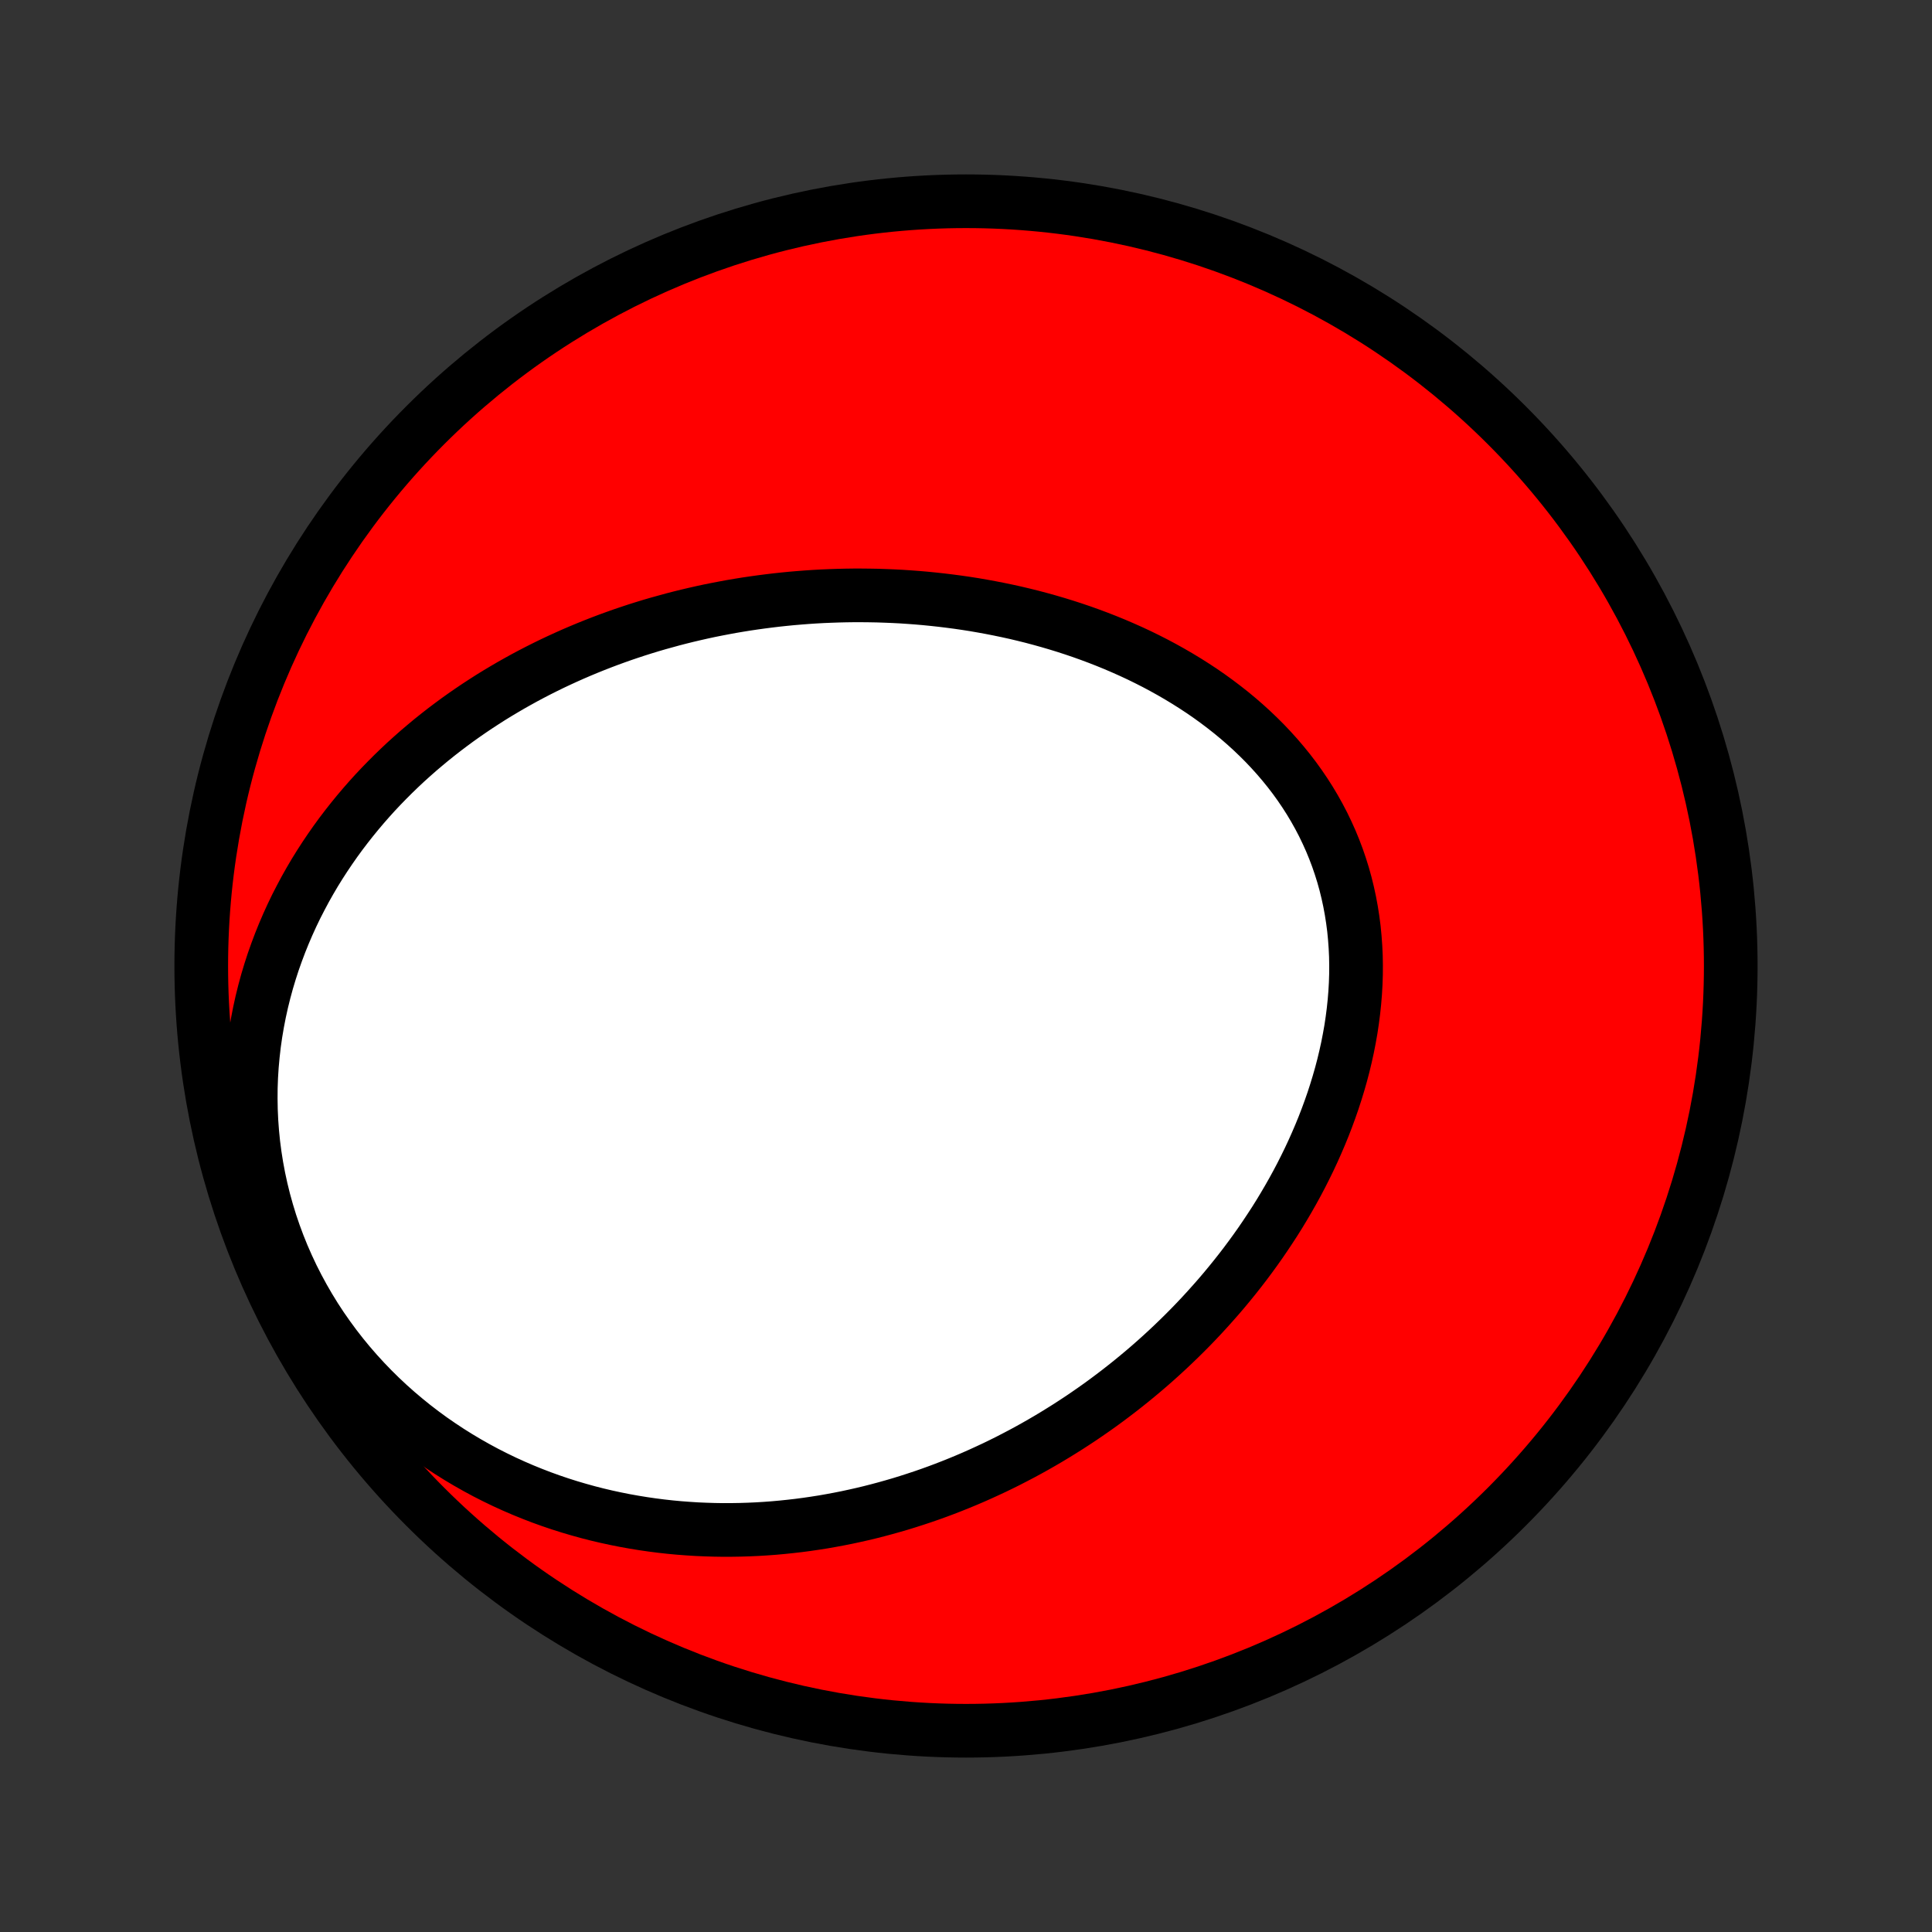 <?xml version="1.0" encoding="utf-8" standalone="no"?>
<!DOCTYPE svg PUBLIC "-//W3C//DTD SVG 1.1//EN"
  "http://www.w3.org/Graphics/SVG/1.1/DTD/svg11.dtd">
<!-- Created with matplotlib (http://matplotlib.org/) -->
<svg height="72pt" version="1.1" viewBox="0 0 72 72" width="72pt" xmlns="http://www.w3.org/2000/svg" xmlns:xlink="http://www.w3.org/1999/xlink">
 <rect x="0" y="0" width="72" height="72" fill="#333333" stroke="none"/>
 <defs>
  <style type="text/css">
*{stroke-linecap:butt;stroke-linejoin:round;}
  </style>
 </defs>
 <g id="figure_1">
  <g id="patch_1">
   <path d="
M0 72
L72 72
L72 0
L0 0
z
" style="fill:none;"/>
  </g>
  <g id="axes_1">
   <g id="PatchCollection_1">
    <defs>
     <path d="
M36 -7.5
C43.558 -7.5 50.808 -10.503 56.153 -15.848
C61.497 -21.192 64.5 -28.442 64.5 -36
C64.5 -43.558 61.497 -50.808 56.153 -56.153
C50.808 -61.497 43.558 -64.5 36 -64.5
C28.442 -64.5 21.192 -61.497 15.848 -56.153
C10.503 -50.808 7.5 -43.558 7.5 -36
C7.5 -28.442 10.503 -21.192 15.848 -15.848
C21.192 -10.503 28.442 -7.5 36 -7.5
z
" id="C0_0_a811fe30f3"/>
     <path d="
M25.075 -48.917
L25.346 -48.987
L25.617 -49.054
L25.889 -49.118
L26.163 -49.18
L26.436 -49.239
L26.711 -49.294
L26.987 -49.347
L27.263 -49.398
L27.54 -49.445
L27.818 -49.49
L28.097 -49.531
L28.377 -49.57
L28.658 -49.606
L28.94 -49.64
L29.223 -49.67
L29.506 -49.698
L29.791 -49.722
L30.076 -49.744
L30.363 -49.763
L30.65 -49.779
L30.939 -49.791
L31.228 -49.801
L31.519 -49.808
L31.811 -49.812
L32.103 -49.812
L32.397 -49.809
L32.691 -49.804
L32.987 -49.794
L33.284 -49.782
L33.581 -49.767
L33.88 -49.747
L34.179 -49.725
L34.48 -49.699
L34.781 -49.669
L35.083 -49.636
L35.386 -49.599
L35.691 -49.559
L35.995 -49.515
L36.301 -49.467
L36.607 -49.414
L36.914 -49.358
L37.221 -49.298
L37.529 -49.234
L37.838 -49.166
L38.146 -49.093
L38.456 -49.016
L38.765 -48.934
L39.074 -48.848
L39.384 -48.757
L39.693 -48.662
L40.002 -48.562
L40.311 -48.457
L40.619 -48.347
L40.927 -48.232
L41.234 -48.112
L41.54 -47.987
L41.845 -47.856
L42.148 -47.721
L42.451 -47.58
L42.751 -47.433
L43.05 -47.281
L43.346 -47.123
L43.641 -46.959
L43.932 -46.79
L44.221 -46.615
L44.507 -46.434
L44.79 -46.248
L45.069 -46.055
L45.344 -45.856
L45.615 -45.651
L45.882 -45.441
L46.144 -45.224
L46.401 -45.001
L46.652 -44.773
L46.898 -44.538
L47.139 -44.297
L47.372 -44.051
L47.6 -43.798
L47.82 -43.54
L48.034 -43.276
L48.24 -43.007
L48.438 -42.732
L48.629 -42.451
L48.811 -42.166
L48.985 -41.875
L49.15 -41.58
L49.307 -41.28
L49.454 -40.975
L49.593 -40.666
L49.722 -40.353
L49.842 -40.036
L49.952 -39.715
L50.053 -39.392
L50.144 -39.065
L50.225 -38.735
L50.297 -38.403
L50.359 -38.068
L50.412 -37.731
L50.456 -37.393
L50.489 -37.053
L50.514 -36.712
L50.53 -36.37
L50.536 -36.028
L50.534 -35.685
L50.523 -35.342
L50.503 -34.999
L50.475 -34.657
L50.439 -34.315
L50.395 -33.975
L50.344 -33.635
L50.284 -33.297
L50.218 -32.96
L50.144 -32.624
L50.064 -32.291
L49.977 -31.96
L49.883 -31.631
L49.783 -31.304
L49.678 -30.98
L49.566 -30.659
L49.449 -30.34
L49.327 -30.024
L49.199 -29.711
L49.066 -29.401
L48.929 -29.094
L48.787 -28.79
L48.64 -28.49
L48.49 -28.193
L48.335 -27.899
L48.176 -27.609
L48.013 -27.322
L47.847 -27.039
L47.678 -26.759
L47.505 -26.483
L47.328 -26.211
L47.149 -25.942
L46.967 -25.676
L46.782 -25.414
L46.594 -25.156
L46.404 -24.901
L46.211 -24.65
L46.015 -24.402
L45.818 -24.159
L45.618 -23.918
L45.416 -23.681
L45.211 -23.448
L45.005 -23.218
L44.797 -22.991
L44.587 -22.768
L44.375 -22.548
L44.161 -22.332
L43.945 -22.119
L43.728 -21.91
L43.509 -21.703
L43.288 -21.5
L43.066 -21.3
L42.843 -21.104
L42.618 -20.911
L42.391 -20.721
L42.163 -20.534
L41.933 -20.35
L41.702 -20.169
L41.47 -19.992
L41.236 -19.817
L41.001 -19.645
L40.764 -19.477
L40.526 -19.312
L40.287 -19.149
L40.046 -18.99
L39.804 -18.833
L39.56 -18.68
L39.315 -18.529
L39.069 -18.381
L38.821 -18.236
L38.572 -18.094
L38.322 -17.955
L38.07 -17.819
L37.816 -17.686
L37.562 -17.555
L37.306 -17.428
L37.048 -17.303
L36.788 -17.182
L36.528 -17.063
L36.266 -16.947
L36.002 -16.834
L35.736 -16.724
L35.469 -16.617
L35.201 -16.513
L34.931 -16.412
L34.659 -16.314
L34.385 -16.219
L34.11 -16.128
L33.833 -16.039
L33.554 -15.953
L33.273 -15.871
L32.991 -15.792
L32.707 -15.716
L32.421 -15.643
L32.133 -15.574
L31.844 -15.509
L31.552 -15.446
L31.259 -15.388
L30.963 -15.333
L30.666 -15.281
L30.366 -15.234
L30.065 -15.19
L29.762 -15.15
L29.457 -15.115
L29.149 -15.083
L28.84 -15.055
L28.529 -15.032
L28.216 -15.013
L27.9 -14.999
L27.583 -14.989
L27.264 -14.984
L26.943 -14.983
L26.619 -14.988
L26.294 -14.998
L25.967 -15.012
L25.639 -15.033
L25.308 -15.058
L24.976 -15.089
L24.642 -15.126
L24.306 -15.169
L23.968 -15.218
L23.63 -15.273
L23.289 -15.334
L22.948 -15.402
L22.605 -15.476
L22.261 -15.557
L21.916 -15.645
L21.57 -15.741
L21.224 -15.843
L20.877 -15.953
L20.529 -16.071
L20.182 -16.196
L19.834 -16.33
L19.487 -16.471
L19.14 -16.621
L18.793 -16.779
L18.448 -16.946
L18.103 -17.121
L17.76 -17.306
L17.419 -17.499
L17.08 -17.701
L16.743 -17.912
L16.409 -18.133
L16.077 -18.362
L15.749 -18.602
L15.425 -18.85
L15.106 -19.108
L14.79 -19.375
L14.48 -19.651
L14.175 -19.937
L13.876 -20.232
L13.583 -20.536
L13.297 -20.849
L13.018 -21.17
L12.746 -21.501
L12.483 -21.839
L12.228 -22.186
L11.981 -22.54
L11.744 -22.902
L11.517 -23.271
L11.299 -23.648
L11.092 -24.03
L10.895 -24.418
L10.71 -24.812
L10.535 -25.211
L10.372 -25.615
L10.221 -26.022
L10.081 -26.433
L9.954 -26.848
L9.838 -27.265
L9.735 -27.684
L9.644 -28.104
L9.565 -28.526
L9.498 -28.948
L9.443 -29.37
L9.401 -29.792
L9.37 -30.212
L9.351 -30.631
L9.344 -31.049
L9.347 -31.464
L9.362 -31.877
L9.388 -32.286
L9.425 -32.692
L9.471 -33.095
L9.528 -33.493
L9.595 -33.888
L9.671 -34.278
L9.756 -34.663
L9.85 -35.043
L9.952 -35.418
L10.063 -35.788
L10.181 -36.152
L10.308 -36.511
L10.441 -36.864
L10.581 -37.211
L10.728 -37.553
L10.881 -37.889
L11.04 -38.219
L11.206 -38.542
L11.376 -38.861
L11.552 -39.173
L11.732 -39.479
L11.918 -39.779
L12.108 -40.073
L12.302 -40.361
L12.5 -40.644
L12.702 -40.921
L12.908 -41.192
L13.117 -41.457
L13.329 -41.717
L13.544 -41.971
L13.762 -42.22
L13.983 -42.464
L14.207 -42.702
L14.433 -42.934
L14.661 -43.162
L14.891 -43.384
L15.123 -43.602
L15.358 -43.814
L15.594 -44.022
L15.832 -44.224
L16.071 -44.423
L16.312 -44.616
L16.554 -44.805
L16.798 -44.989
L17.043 -45.17
L17.289 -45.345
L17.537 -45.517
L17.785 -45.684
L18.035 -45.847
L18.285 -46.007
L18.537 -46.162
L18.79 -46.313
L19.043 -46.461
L19.297 -46.604
L19.552 -46.745
L19.808 -46.881
L20.065 -47.014
L20.322 -47.143
L20.58 -47.269
L20.839 -47.391
L21.099 -47.51
L21.359 -47.626
L21.62 -47.738
L21.881 -47.847
L22.144 -47.953
L22.407 -48.056
L22.671 -48.156
L22.935 -48.252
L23.2 -48.346
L23.466 -48.436
L23.732 -48.524
L23.999 -48.608
L24.267 -48.69
L24.535 -48.768
z
" id="C0_1_b9bbf21f9e"/>
    </defs>
    <g clip-path="url(#p1bffca34e9)">
     <use style="fill:#ff0000;stroke:#000000;stroke-width:2.0;" x="0.0" xlink:href="#C0_0_a811fe30f3" y="72.0"/>
    </g>
    <g clip-path="url(#p1bffca34e9)">
     <use style="fill:#ffffff;stroke:#000000;stroke-width:2.0;" x="0.0" xlink:href="#C0_1_b9bbf21f9e" y="72.0"/>
    </g>
   </g>
  </g>
 </g>
 <defs>
  <clipPath id="p1bffca34e9">
   <rect height="72.0" width="72.0" x="0.0" y="0.0"/>
  </clipPath>
 </defs>
</svg>
